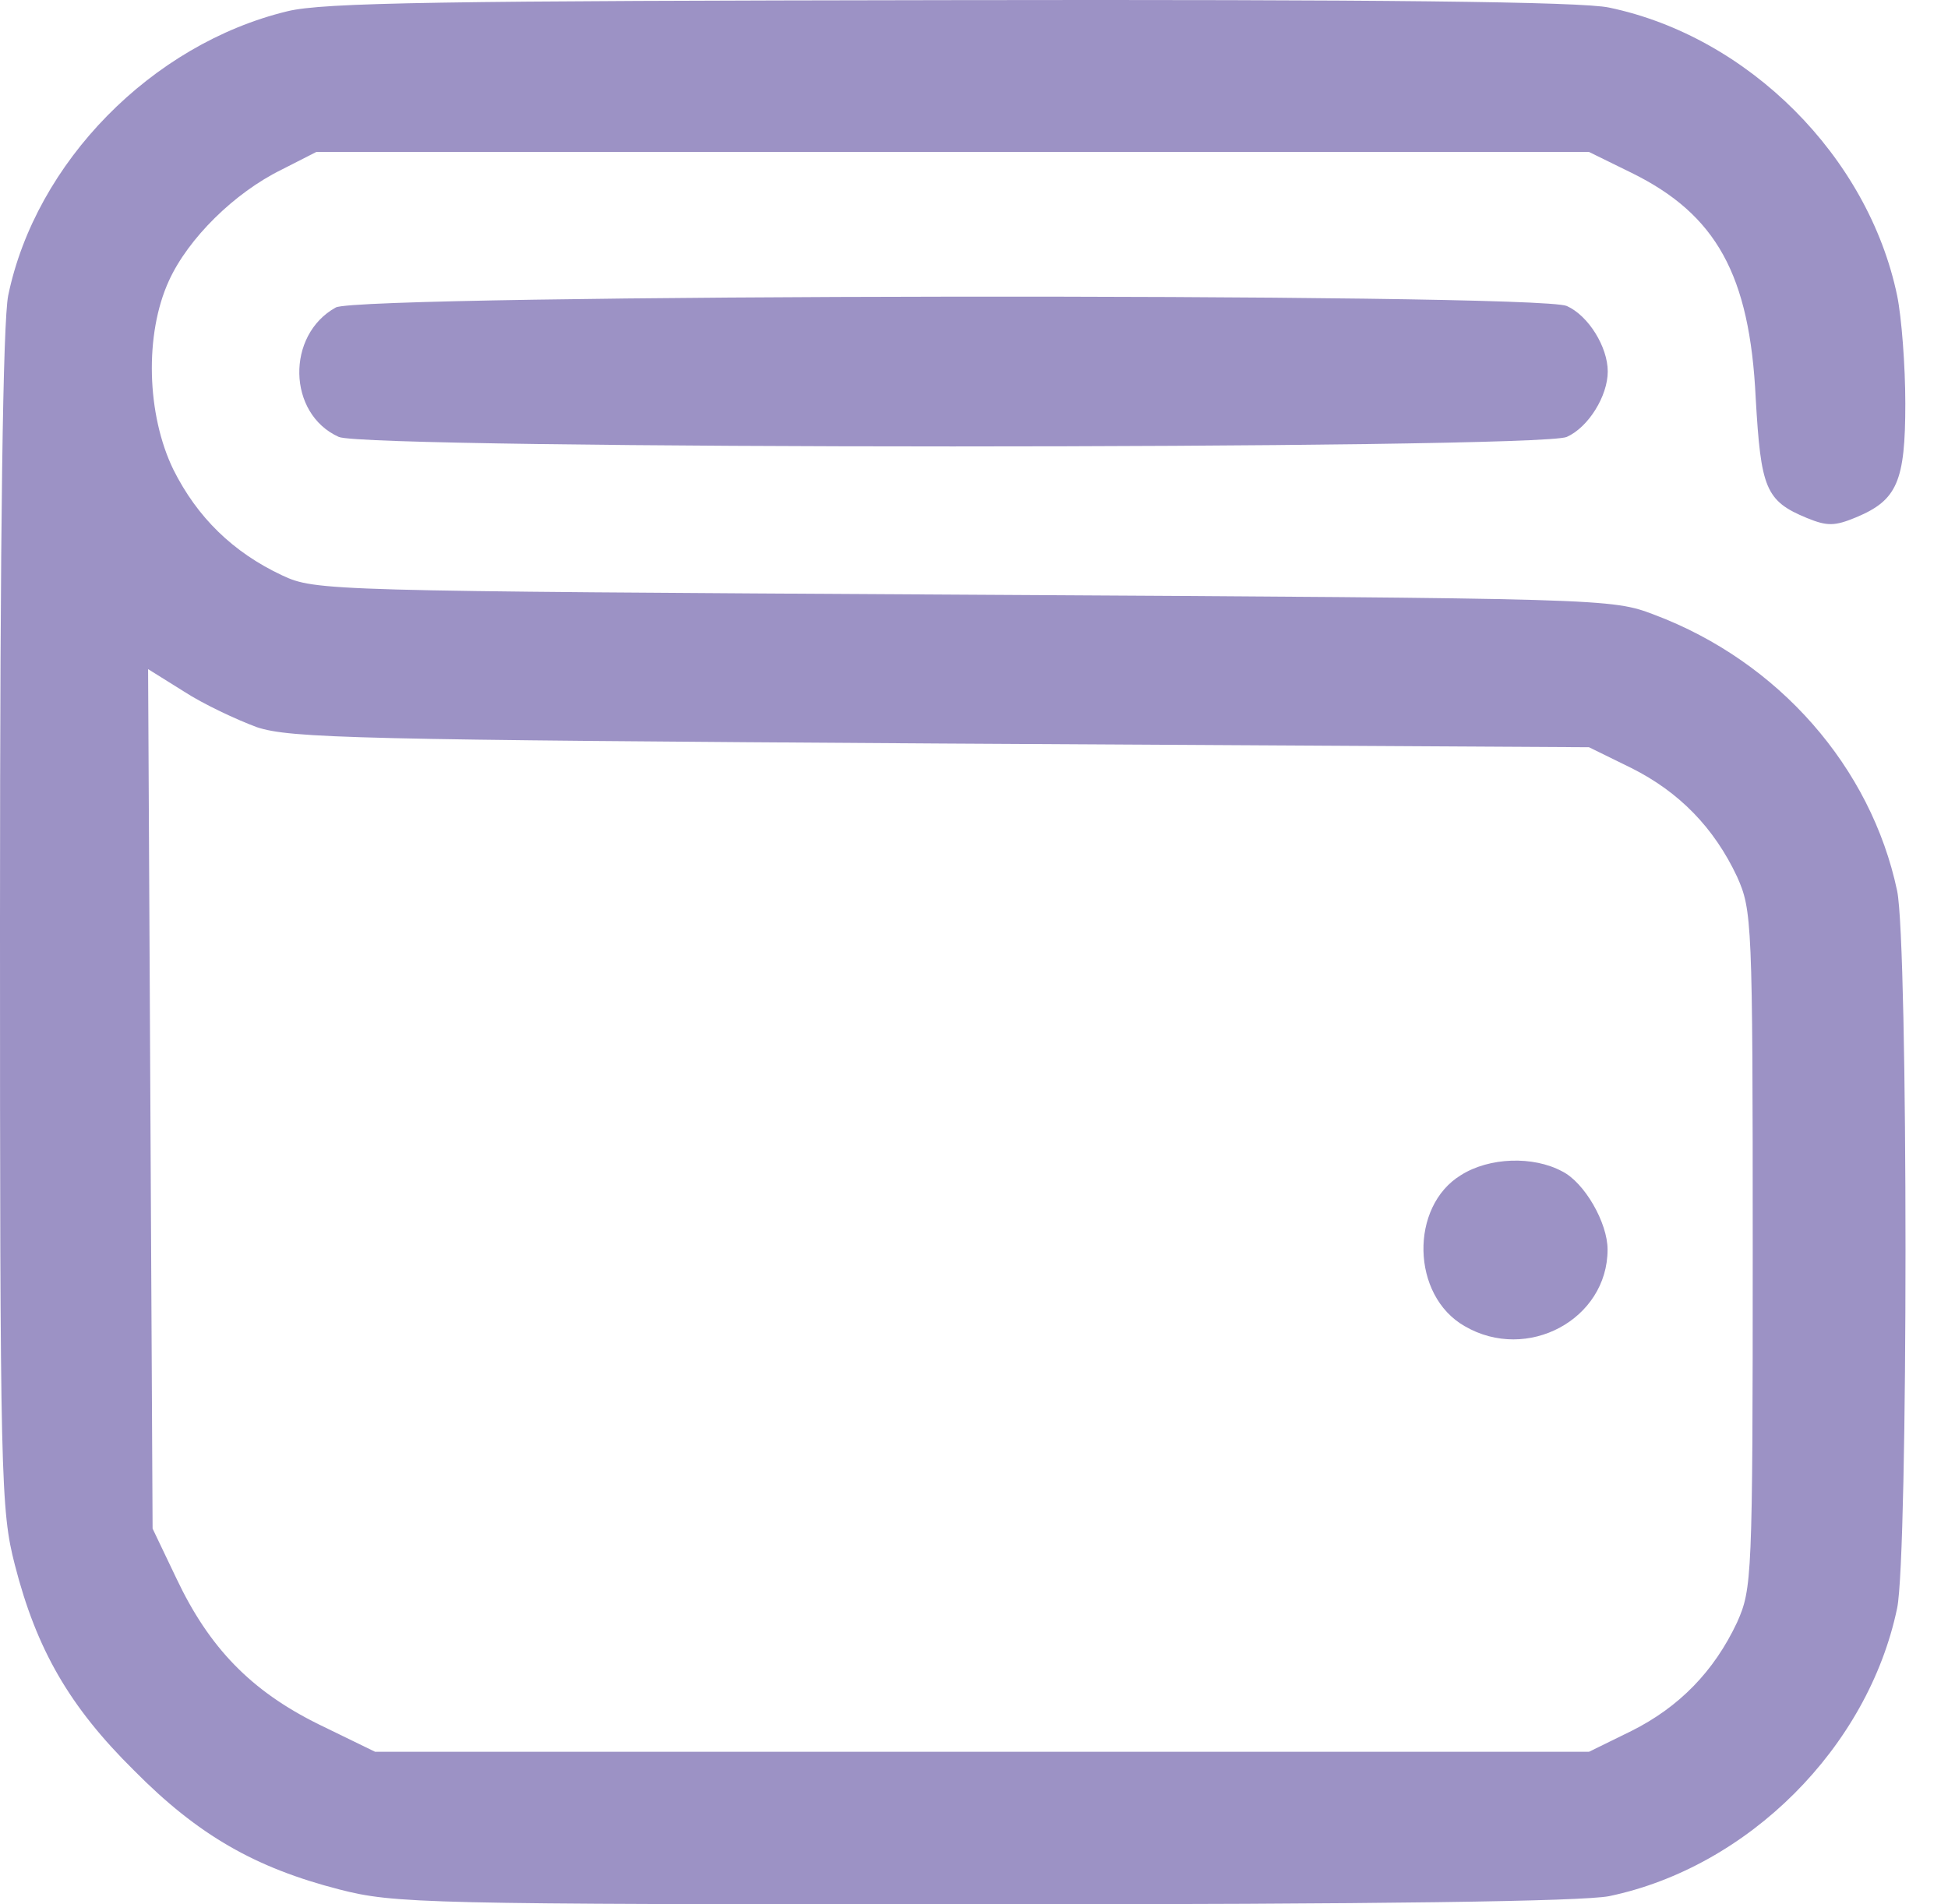 <svg width="45" height="44" viewBox="0 0 45 44" fill="none" xmlns="http://www.w3.org/2000/svg">
<path d="M6.636 0.261C3.507 1.018 0.825 3.751 0.189 6.829C0.069 7.448 0 12.09 0 21.288C0 34.217 0.017 34.888 0.344 36.16C0.842 38.103 1.599 39.427 3.095 40.905C4.573 42.401 5.897 43.157 7.84 43.656C9.112 43.983 9.783 44 22.712 44C31.945 44 36.552 43.931 37.171 43.811C40.386 43.14 43.154 40.372 43.825 37.157C44.083 35.919 44.083 21.821 43.825 20.583C43.223 17.729 41.091 15.288 38.22 14.205C37.223 13.826 37.171 13.826 22.265 13.74C7.513 13.655 7.29 13.655 6.516 13.293C5.381 12.76 4.556 11.952 4.006 10.852C3.387 9.58 3.335 7.723 3.903 6.485C4.35 5.505 5.416 4.456 6.499 3.923L7.307 3.511H22.007H36.707L37.687 3.992C39.647 4.955 40.421 6.347 40.558 9.201C40.678 11.282 40.782 11.574 41.744 11.97C42.209 12.159 42.381 12.159 42.879 11.952C43.825 11.557 44.014 11.127 44.014 9.322C44.014 8.462 43.928 7.327 43.825 6.829C43.154 3.614 40.386 0.846 37.171 0.175C36.552 0.038 31.79 -0.014 21.955 0.003C10.23 0.02 7.462 0.055 6.636 0.261ZM5.932 16.801C6.705 17.059 8.287 17.093 21.749 17.179L36.707 17.265L37.687 17.746C38.787 18.297 39.595 19.122 40.128 20.257C40.472 21.03 40.489 21.271 40.489 28.87C40.489 36.469 40.472 36.71 40.128 37.484C39.595 38.619 38.787 39.444 37.687 39.994L36.707 40.475H22.677H8.665L7.359 39.839C5.794 39.066 4.831 38.068 4.075 36.469L3.525 35.318L3.473 25.38L3.421 15.46L4.247 15.976C4.694 16.268 5.467 16.629 5.932 16.801Z" fill="#9C92C5"/>
<path d="M33.749 27.151C32.563 27.873 32.597 29.936 33.835 30.641C35.28 31.483 37.136 30.486 37.136 28.87C37.136 28.251 36.603 27.323 36.088 27.065C35.417 26.704 34.403 26.738 33.749 27.151Z" fill="#9C92C5"/>
<path d="M7.757 7.104C6.605 7.74 6.639 9.563 7.826 10.095C8.462 10.388 35.558 10.388 36.194 10.095C36.693 9.872 37.14 9.15 37.14 8.583C37.14 8.015 36.693 7.293 36.194 7.07C35.506 6.76 8.324 6.794 7.757 7.104Z" fill="#9C92C5"/>
</svg>
